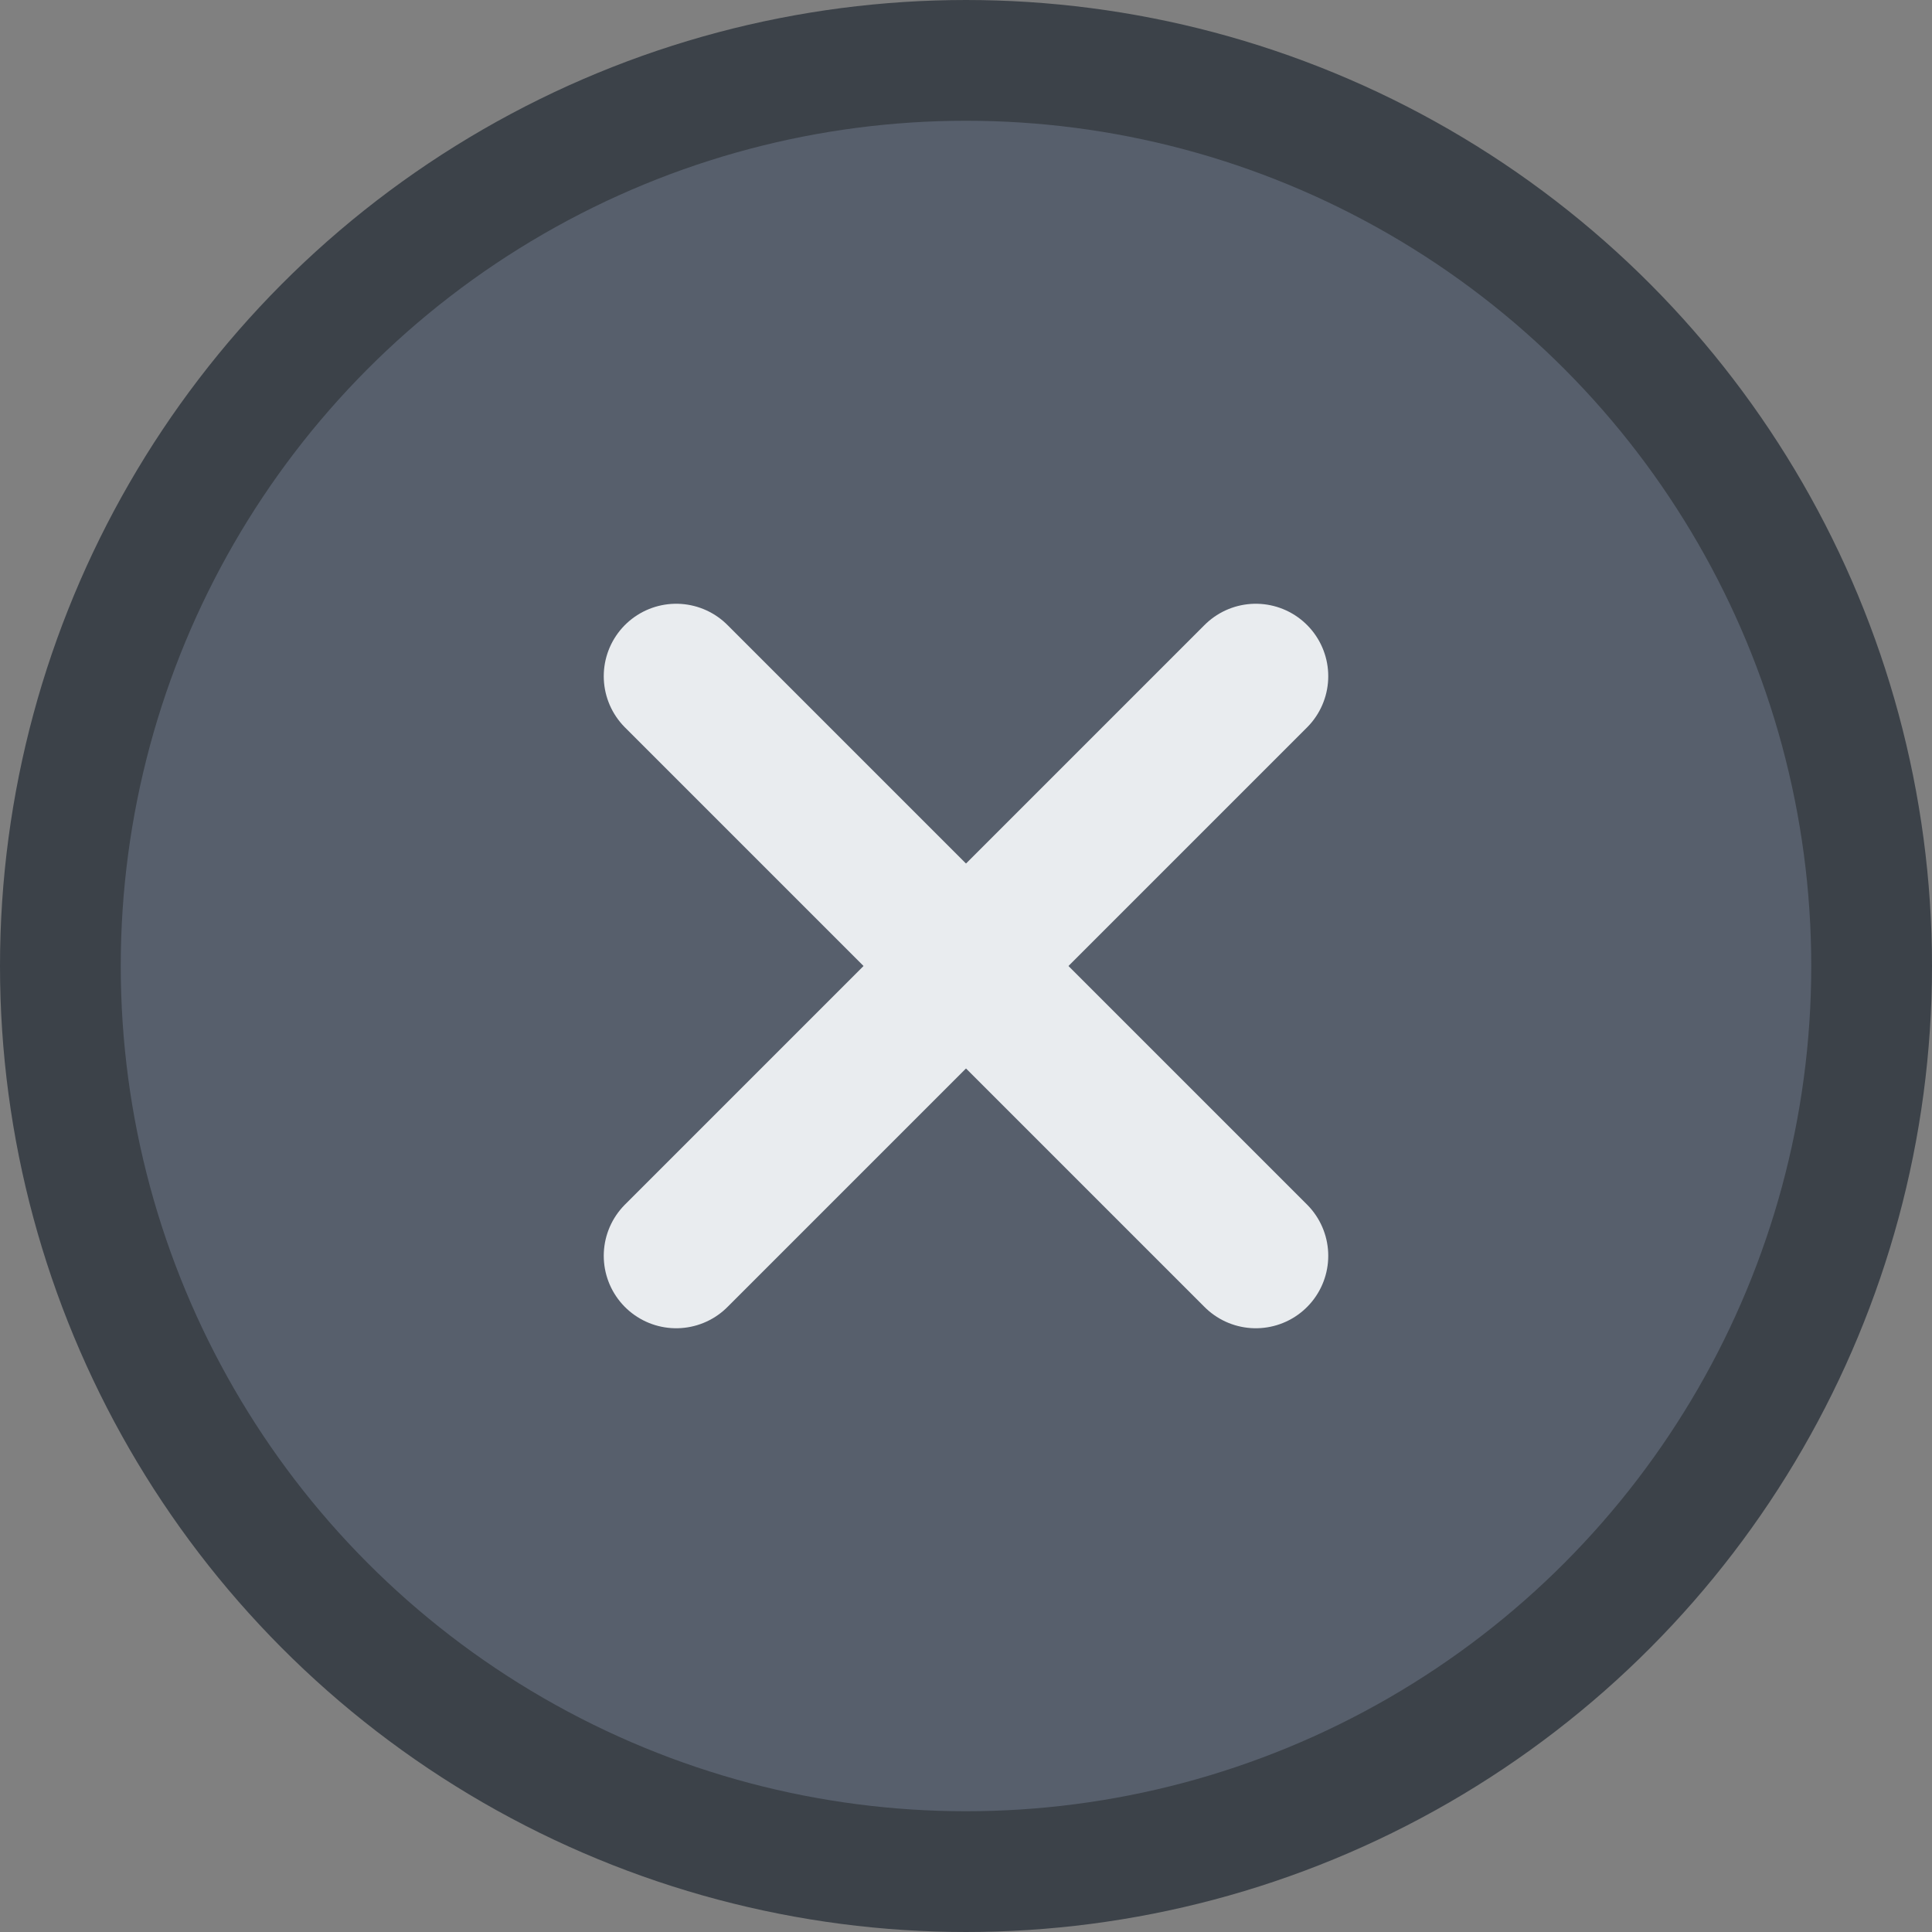 <svg width="16" height="16" viewBox="0 0 16 16" fill="none" xmlns="http://www.w3.org/2000/svg">
<rect x="0" y="0" width="16" height="16" fill="#808080" stroke="none"/>
<circle cx="8" cy="8" r="7.5" fill="#575F6C" stroke="#3C4249"/>
<path d="M10.4 5.6L5.6 10.4" stroke="#E9ECEF" stroke-width="1.2" stroke-linecap="round" stroke-linejoin="round"/>
<path d="M5.6 5.6L10.4 10.4" stroke="#E9ECEF" stroke-width="1.2" stroke-linecap="round" stroke-linejoin="round"/>
</svg>

